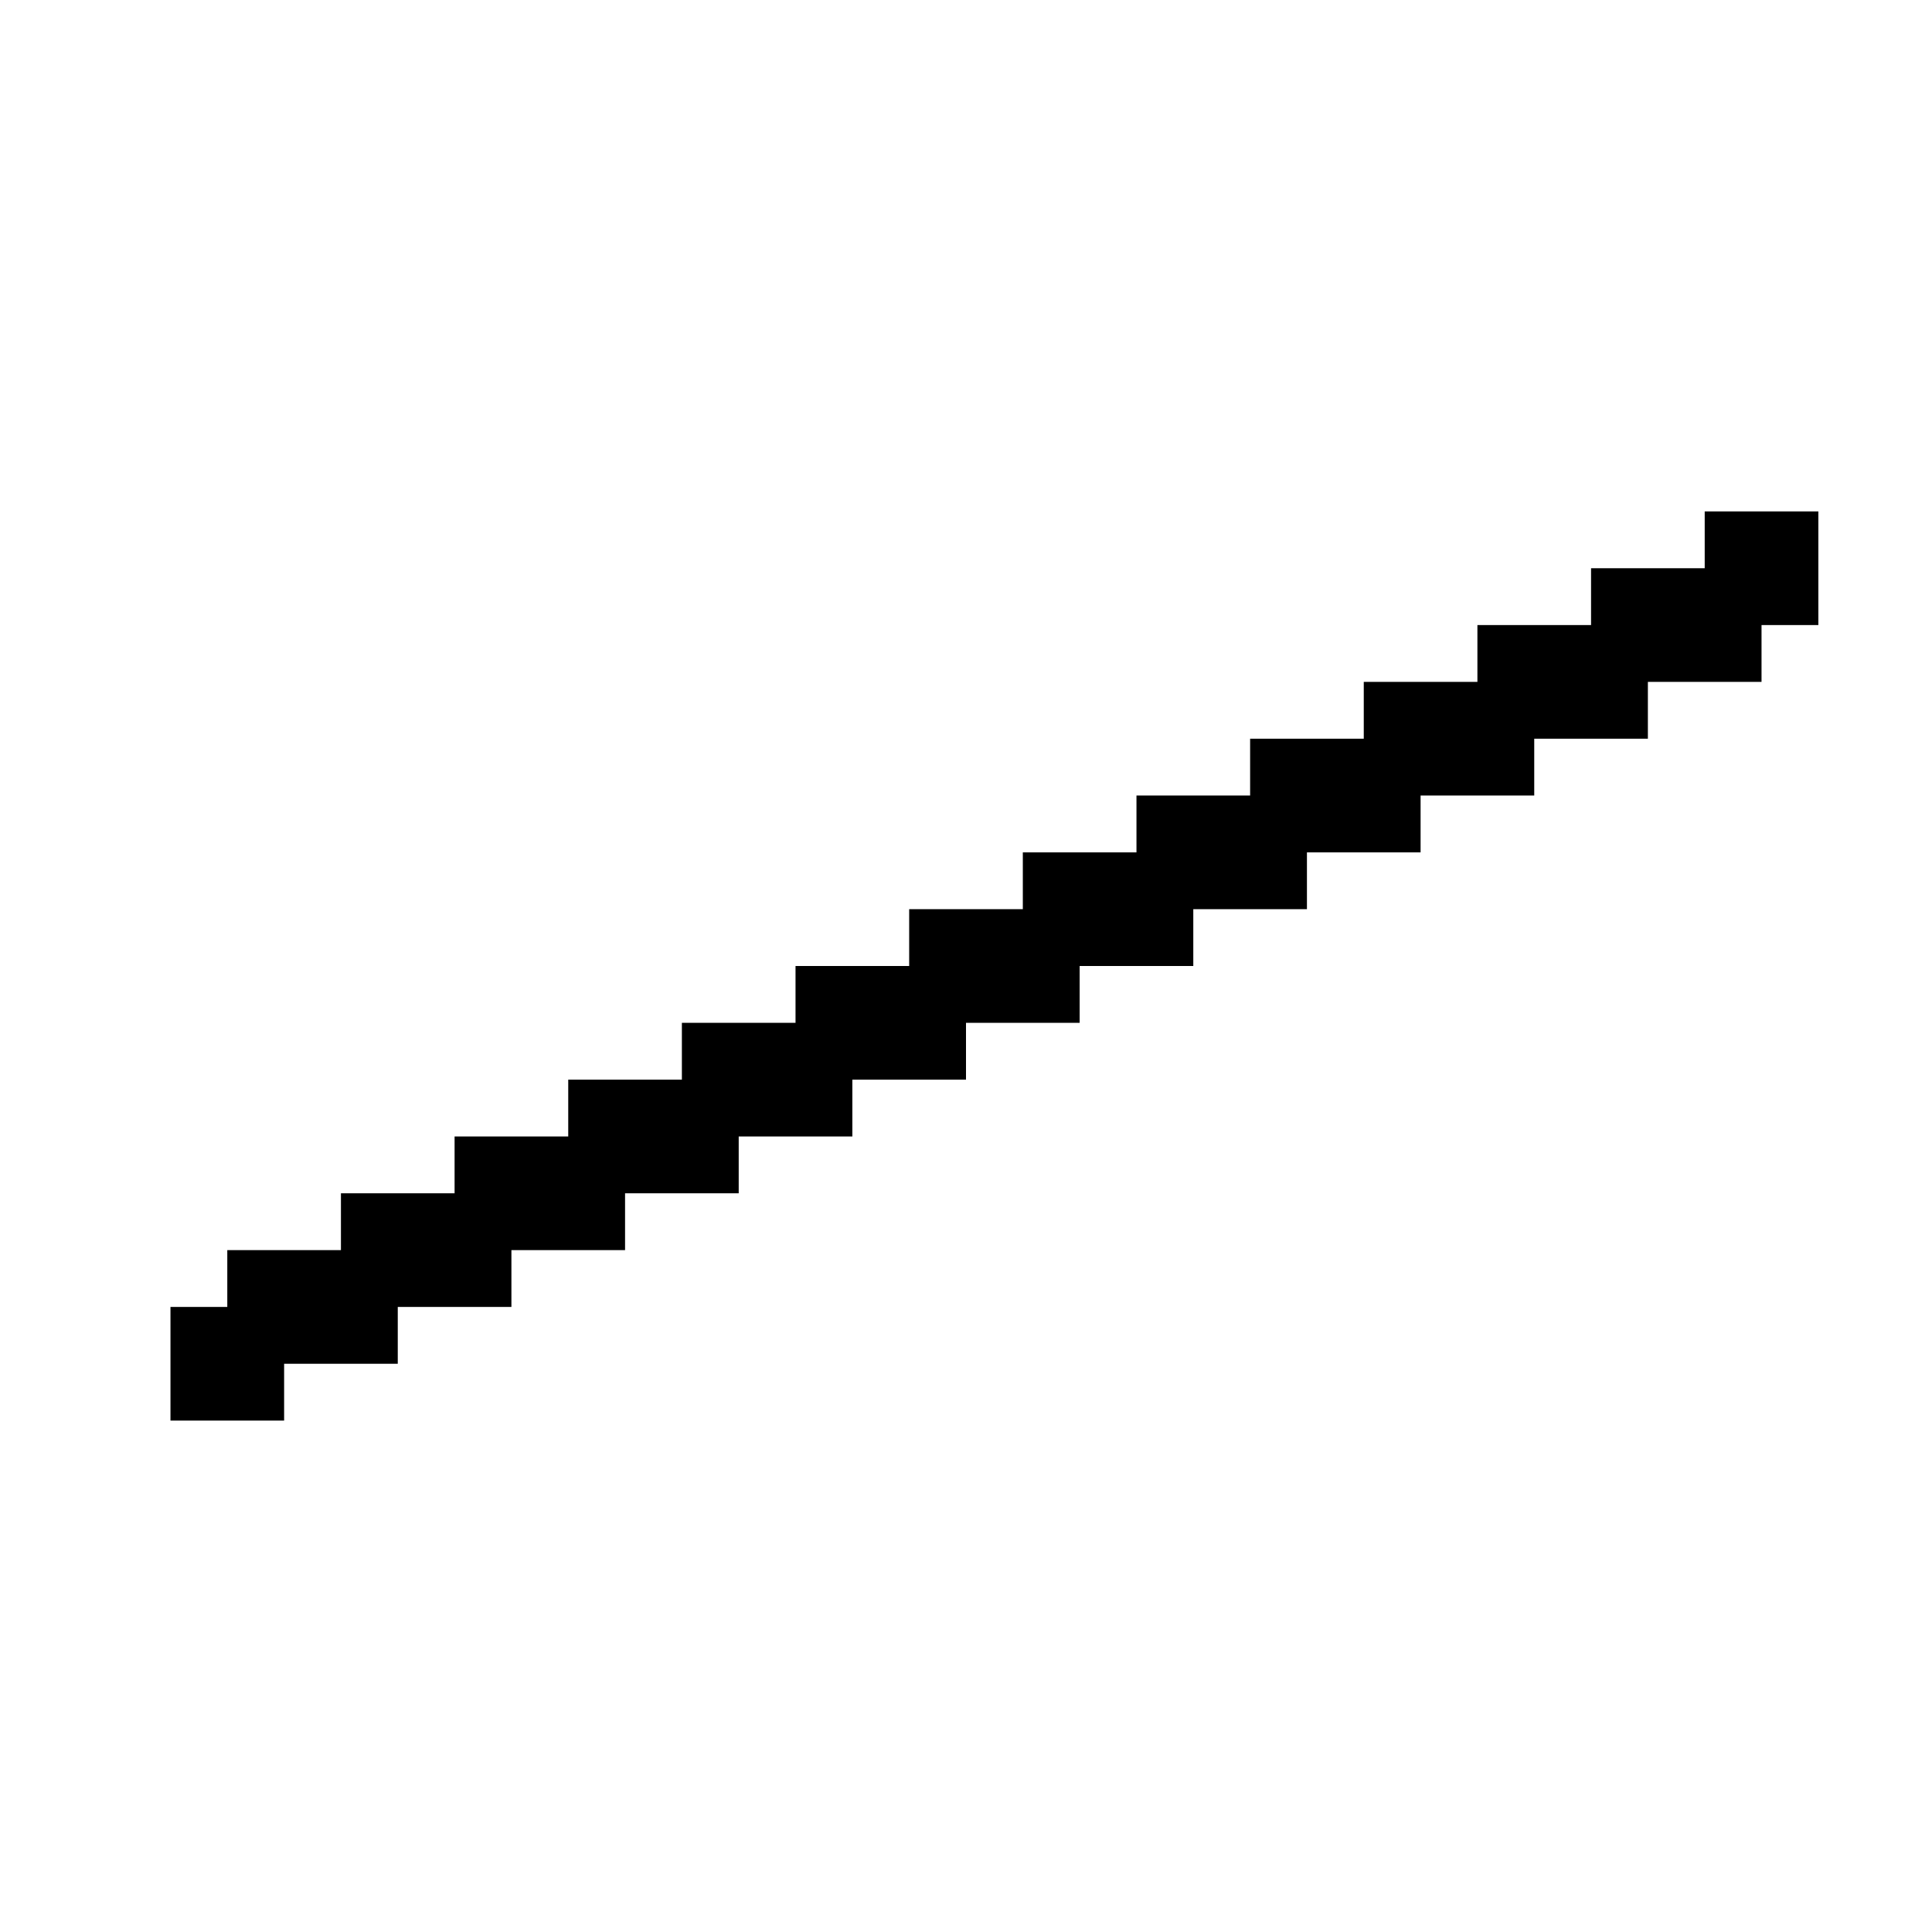 <svg width="34" height="34" viewBox="0 0 34 34" fill="none" xmlns="http://www.w3.org/2000/svg">
<path fill-rule="evenodd" clip-rule="evenodd" d="M32 9H30V10H28V11H26V12H24V13H22V14H20V15H18V16H16V17H14V18H12V19H10V20H8V21H6V22H4V23H3V25H5V24H7V23H9V22H11V21H13V20H15V19H17V18H19V17H21V16H23V15H25V14H27V13H29V12H31V11H32V9Z" fill="black"/>
</svg>
